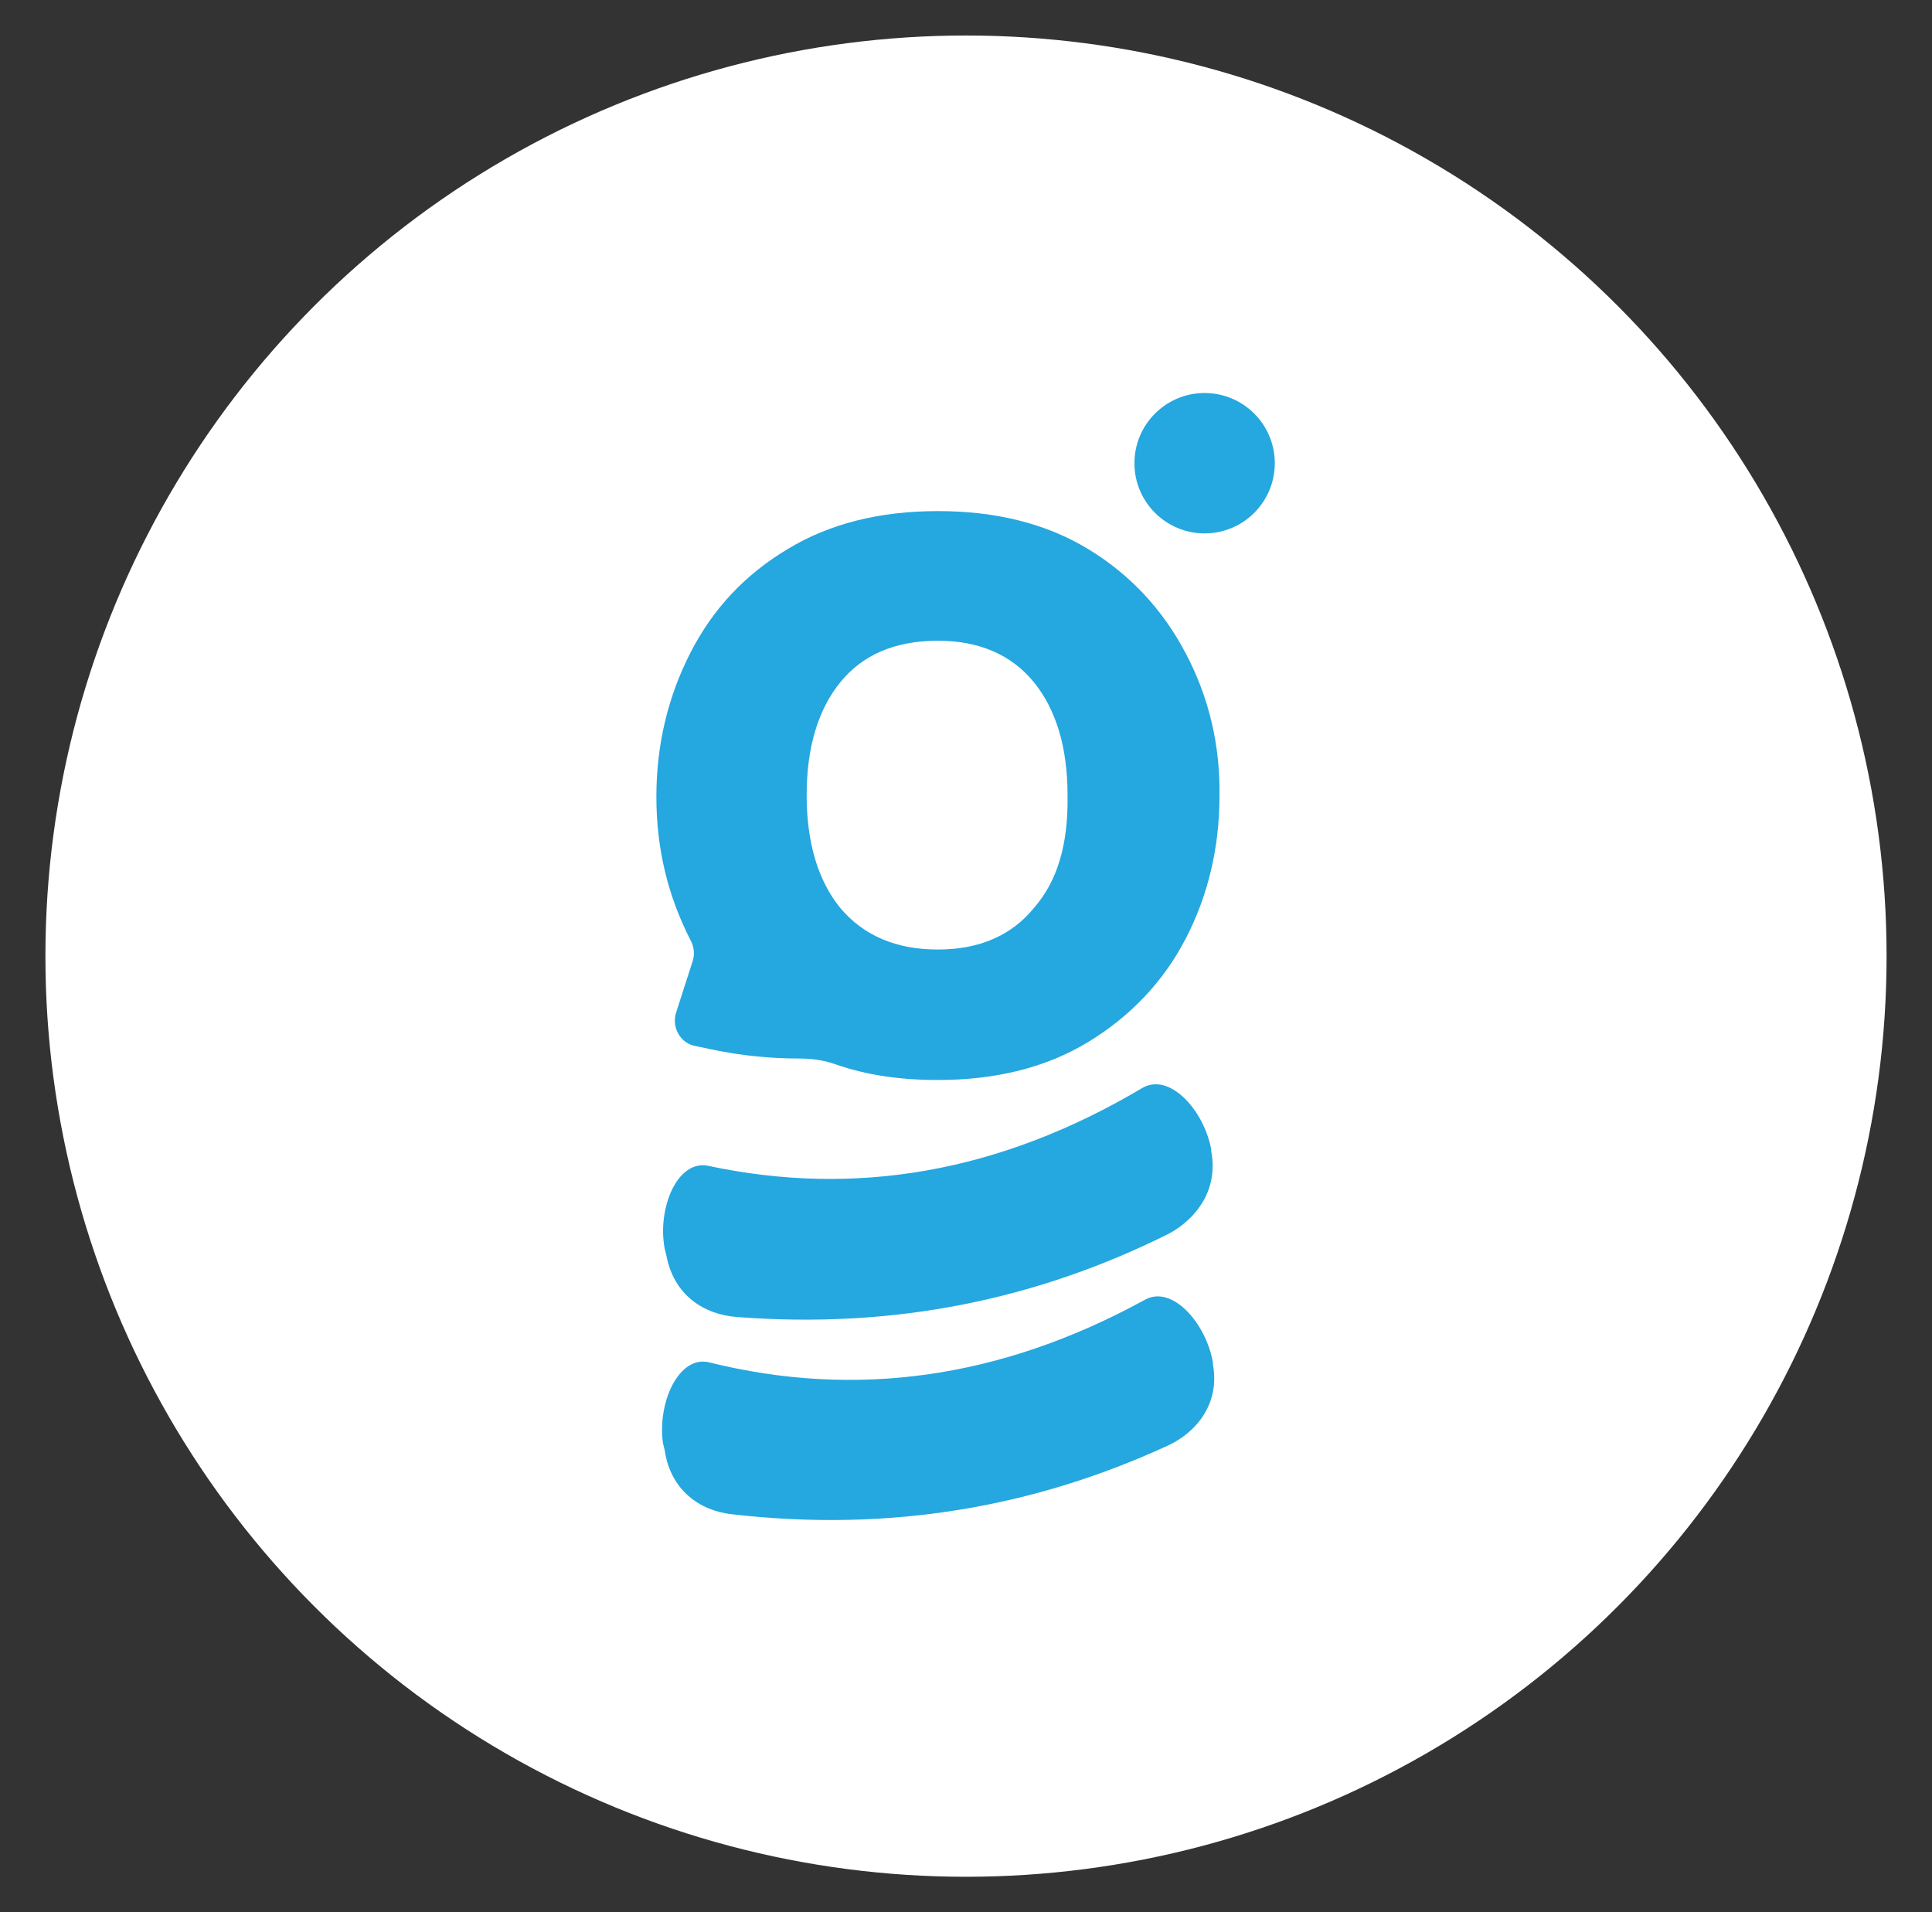 <?xml version="1.0" encoding="utf-8"?>
<!-- Generator: Adobe Illustrator 23.1.0, SVG Export Plug-In . SVG Version: 6.00 Build 0)  -->
<svg version="1.1" id="Capa_1" xmlns="http://www.w3.org/2000/svg" xmlns:xlink="http://www.w3.org/1999/xlink" x="0px" y="0px"
	 viewBox="0 0 234 231.6" style="enable-background:new 0 0 234 231.6;" xml:space="preserve">
<rect x="0" y="0" width="234" height="231.6" fill="#333333" stroke="none"/>
<style type="text/css">
	.st0{fill:#FFFFFF;}
	.st1{fill:#25A7DF;}
</style>
<circle class="st0" cx="117" cy="115.8" r="111.5"/>
<g>
	<path class="st1" d="M143.6,79.1c-2.8-5.3-6.7-9.5-11.8-12.6c-5.1-3.1-11.2-4.6-18.2-4.6s-13.1,1.5-18.2,4.6
		c-5.2,3.1-9.1,7.3-11.8,12.6c-2.7,5.3-4.1,11.1-4.1,17.4c0,6.3,1.4,12,4.1,17.3l0,0c0.5,0.9,0.6,1.9,0.2,2.9l-1.9,5.9
		c-0.6,1.8,0.5,3.8,2.4,4.1l1.9,0.4c3.8,0.8,7.3,1.1,10.7,1.1l0,0c1.4,0,2.9,0.2,4.3,0.7c3.7,1.3,7.8,1.9,12.4,1.9
		c7,0,13.1-1.5,18.2-4.6c5.1-3.1,9.1-7.3,11.8-12.5s4.1-11,4.1-17.3C147.8,90.2,146.4,84.4,143.6,79.1z M125.2,110
		c-2.7,3.3-6.6,5-11.6,5c-5.1,0-9-1.7-11.8-5c-2.7-3.3-4.1-7.9-4.1-13.7c0-5.8,1.4-10.4,4.1-13.7c2.7-3.3,6.6-5,11.8-5
		c5,0,8.9,1.7,11.6,5c2.7,3.3,4.1,7.9,4.1,13.7C129.4,102.2,128.1,106.7,125.2,110z"/>
	<path class="st1" d="M141.4,175.1c-16.1,7.4-33.5,10.5-52.7,8.3c-3.9-0.4-7.5-2.9-8.2-7.8l-0.2-0.8c-0.7-4.9,1.9-10.7,5.6-9.8
		c17.7,4.4,35.3,2,52.8-7.6c3.3-1.8,7.4,2.9,8.2,7.6c0,0.1,0,0.1,0,0.2C147.8,170,144.9,173.5,141.4,175.1z"/>
	<path class="st1" d="M141.6,149.4c-15.8,7.9-33.1,11.6-52.4,10.1c-3.9-0.3-7.6-2.6-8.5-7.5l-0.2-0.8c-0.9-4.8,1.5-10.8,5.3-10
		c17.8,3.8,35.3,0.8,52.5-9.4c3.3-2,7.5,2.6,8.4,7.4c0,0.1,0,0.1,0,0.2C147.6,144.1,144.9,147.6,141.6,149.4z"/>
	<circle class="st1" cx="145.9" cy="56.1" r="8.5"/>
</g>
</svg>
